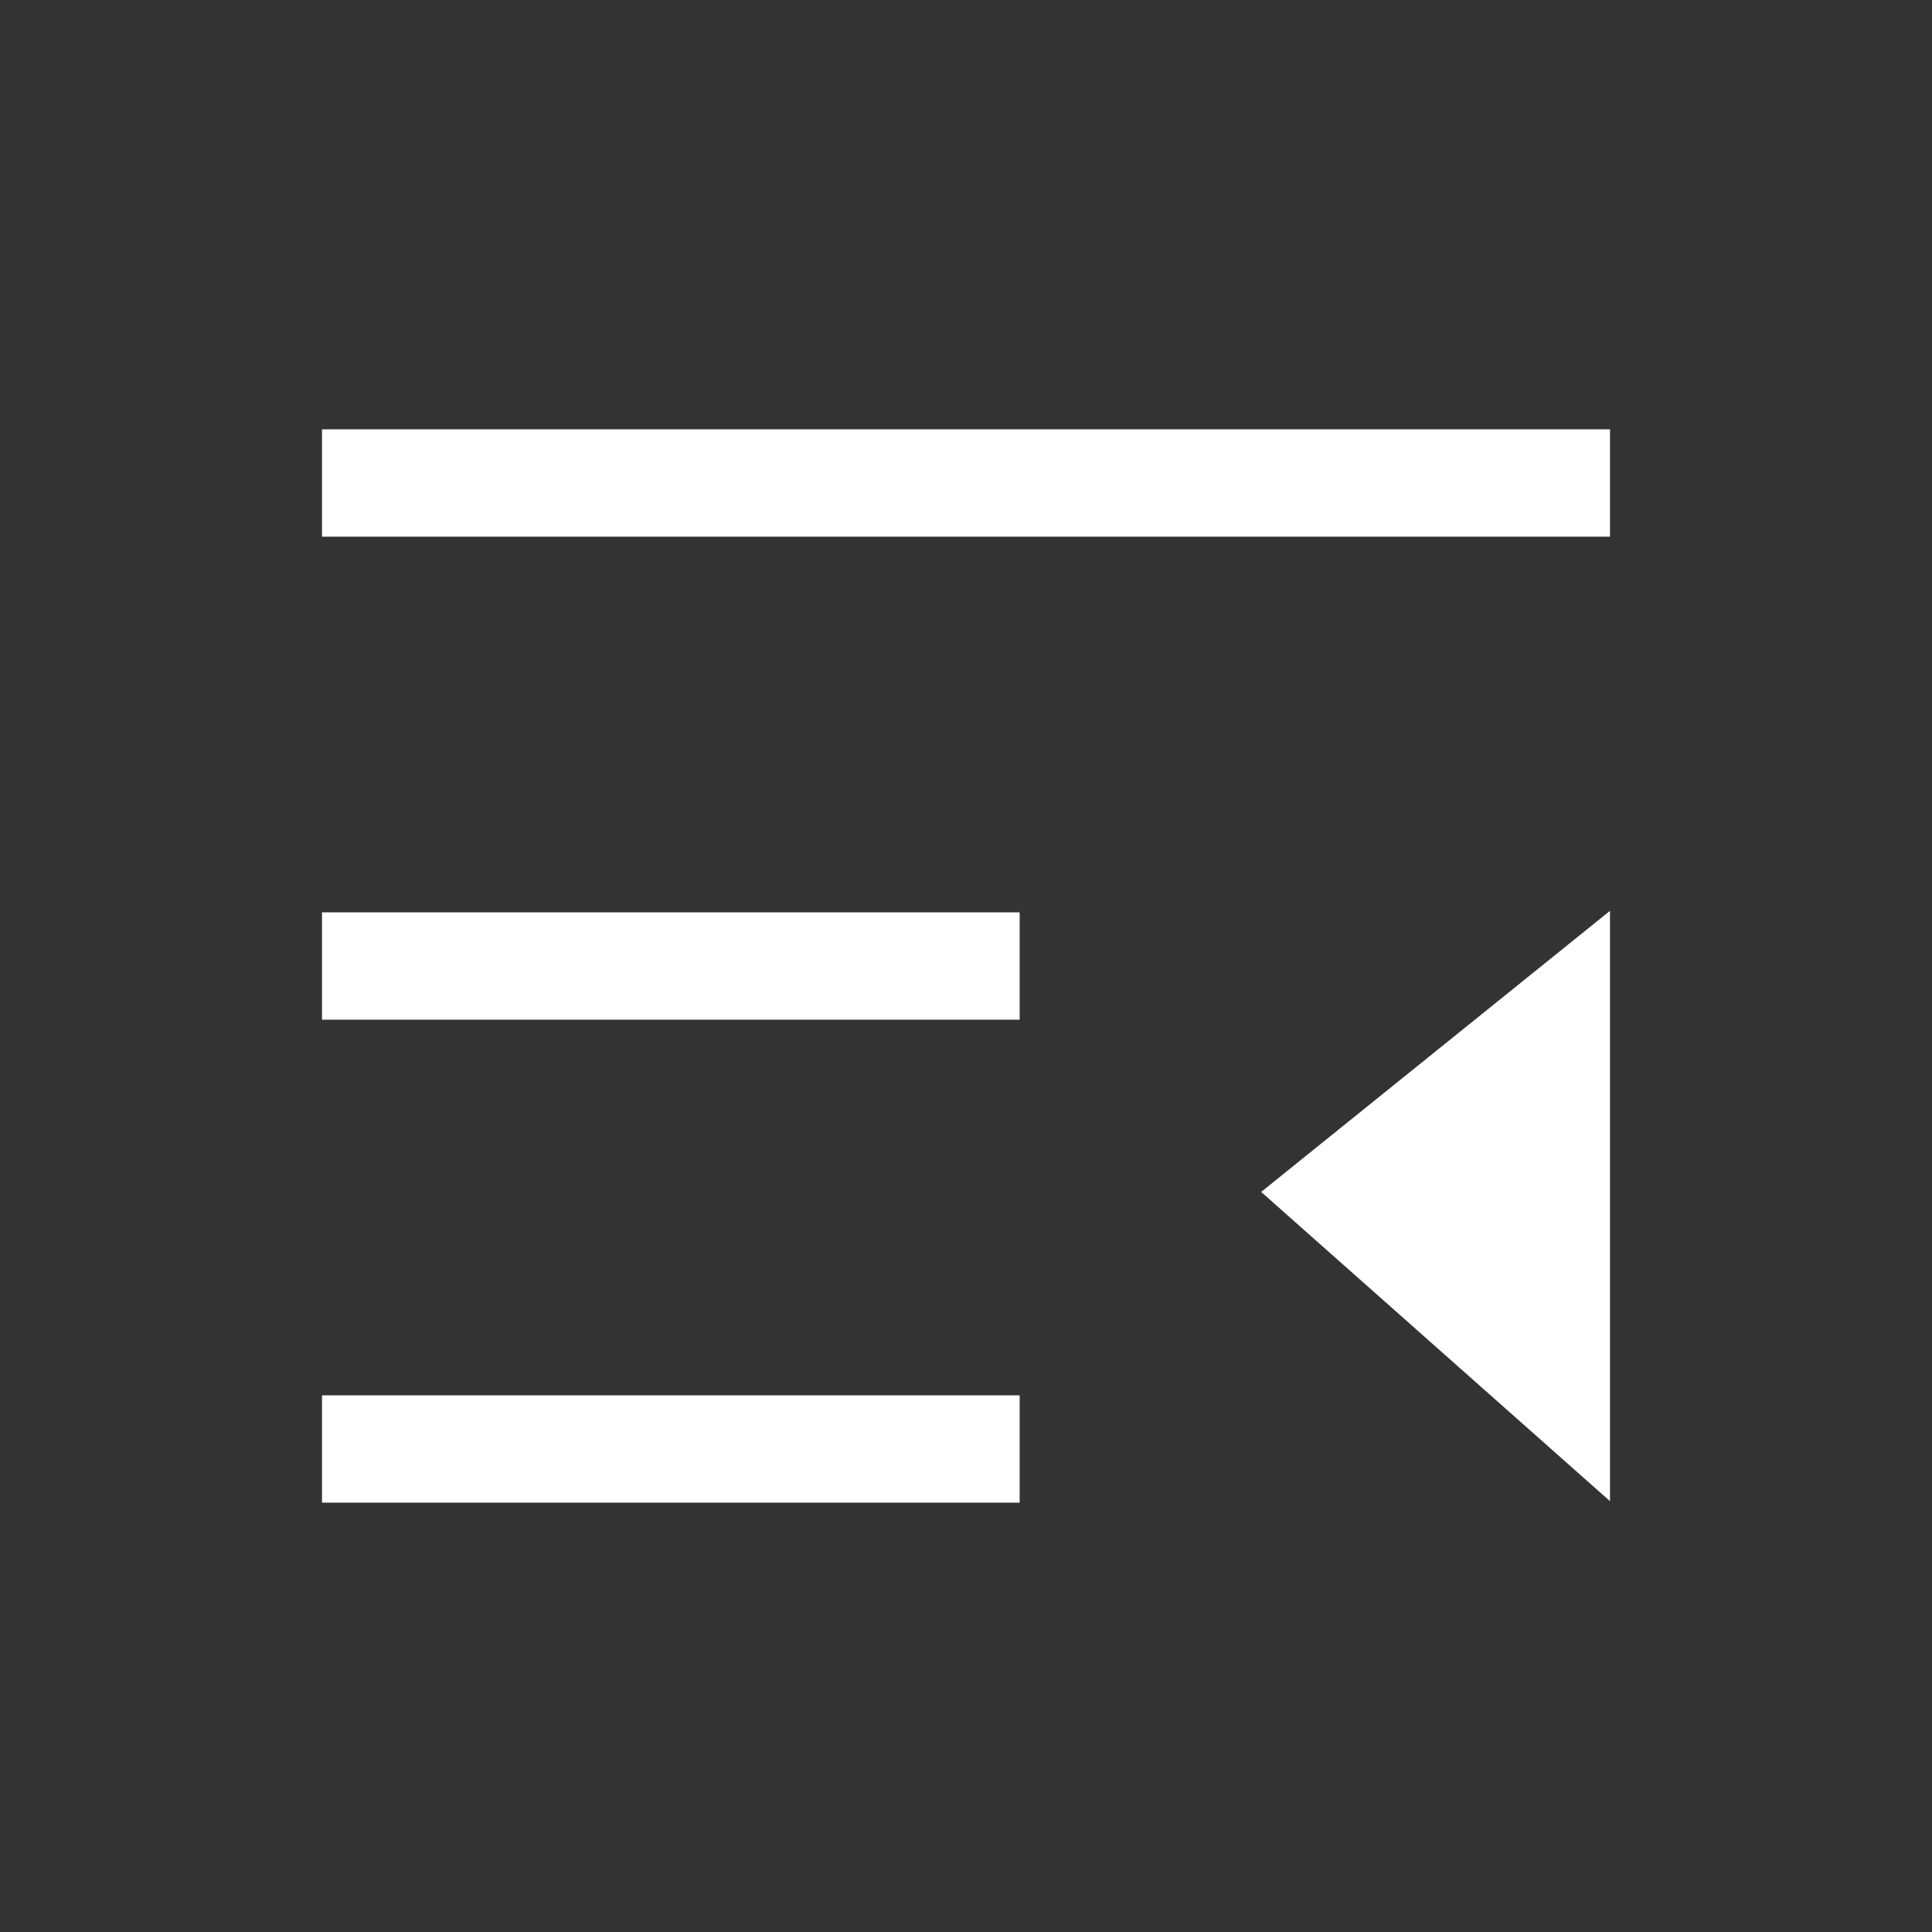 <svg id="ic_ham_close" xmlns="http://www.w3.org/2000/svg" xmlns:xlink="http://www.w3.org/1999/xlink" width="36" height="36" viewBox="0 0 36 36">
  <rect x="0" y="0" width="36" height="36" fill="#333333" stroke="none"/>
  <defs>
    <style>
      .cls-1, .cls-2 {
        fill: #fff;
      }

      .cls-2 {
        opacity: 0;
      }
    </style>
    <filter id="mask" x="169" y="0" width="466" height="306" filterUnits="userSpaceOnUse">
      <feOffset dy="5" input="SourceAlpha"/>
      <feGaussianBlur stdDeviation="15" result="blur"/>
      <feFlood flood-opacity="0.051"/>
      <feComposite operator="in" in2="blur"/>
      <feComposite in="SourceGraphic"/>
    </filter>
    <filter id="mask-2" x="209" y="71" width="1430" height="588" filterUnits="userSpaceOnUse">
      <feOffset dy="3" input="SourceAlpha"/>
      <feGaussianBlur stdDeviation="3" result="blur-2"/>
      <feFlood flood-opacity="0.161"/>
      <feComposite operator="in" in2="blur-2"/>
      <feComposite in="SourceGraphic"/>
    </filter>
  </defs>
  <rect id="area" class="cls-2" width="36" height="36"/>
  <rect id="area_s" class="cls-2" width="24" height="24" transform="translate(6 6)"/>
  <g id="그룹_123371" data-name="그룹 123371" transform="translate(-7 -12)">
    <g id="icon_menu" data-name="icon / menu" transform="translate(13 20)">
      <g id="그룹_56" data-name="그룹 56">
        <rect id="사각형_19433" data-name="사각형 19433" class="cls-1" width="24" height="2"/>
        <rect id="사각형_19434" data-name="사각형 19434" class="cls-1" width="13" height="2" transform="translate(0 9)"/>
        <rect id="사각형_19435" data-name="사각형 19435" class="cls-1" width="13" height="2" transform="translate(0 18)"/>
      </g>
      <path id="패스_47" data-name="패스 47" class="cls-1" d="M5.238,6.5,11,0H0Z" transform="translate(24 8.972) rotate(90)"/>
    </g>
  </g>
</svg>
